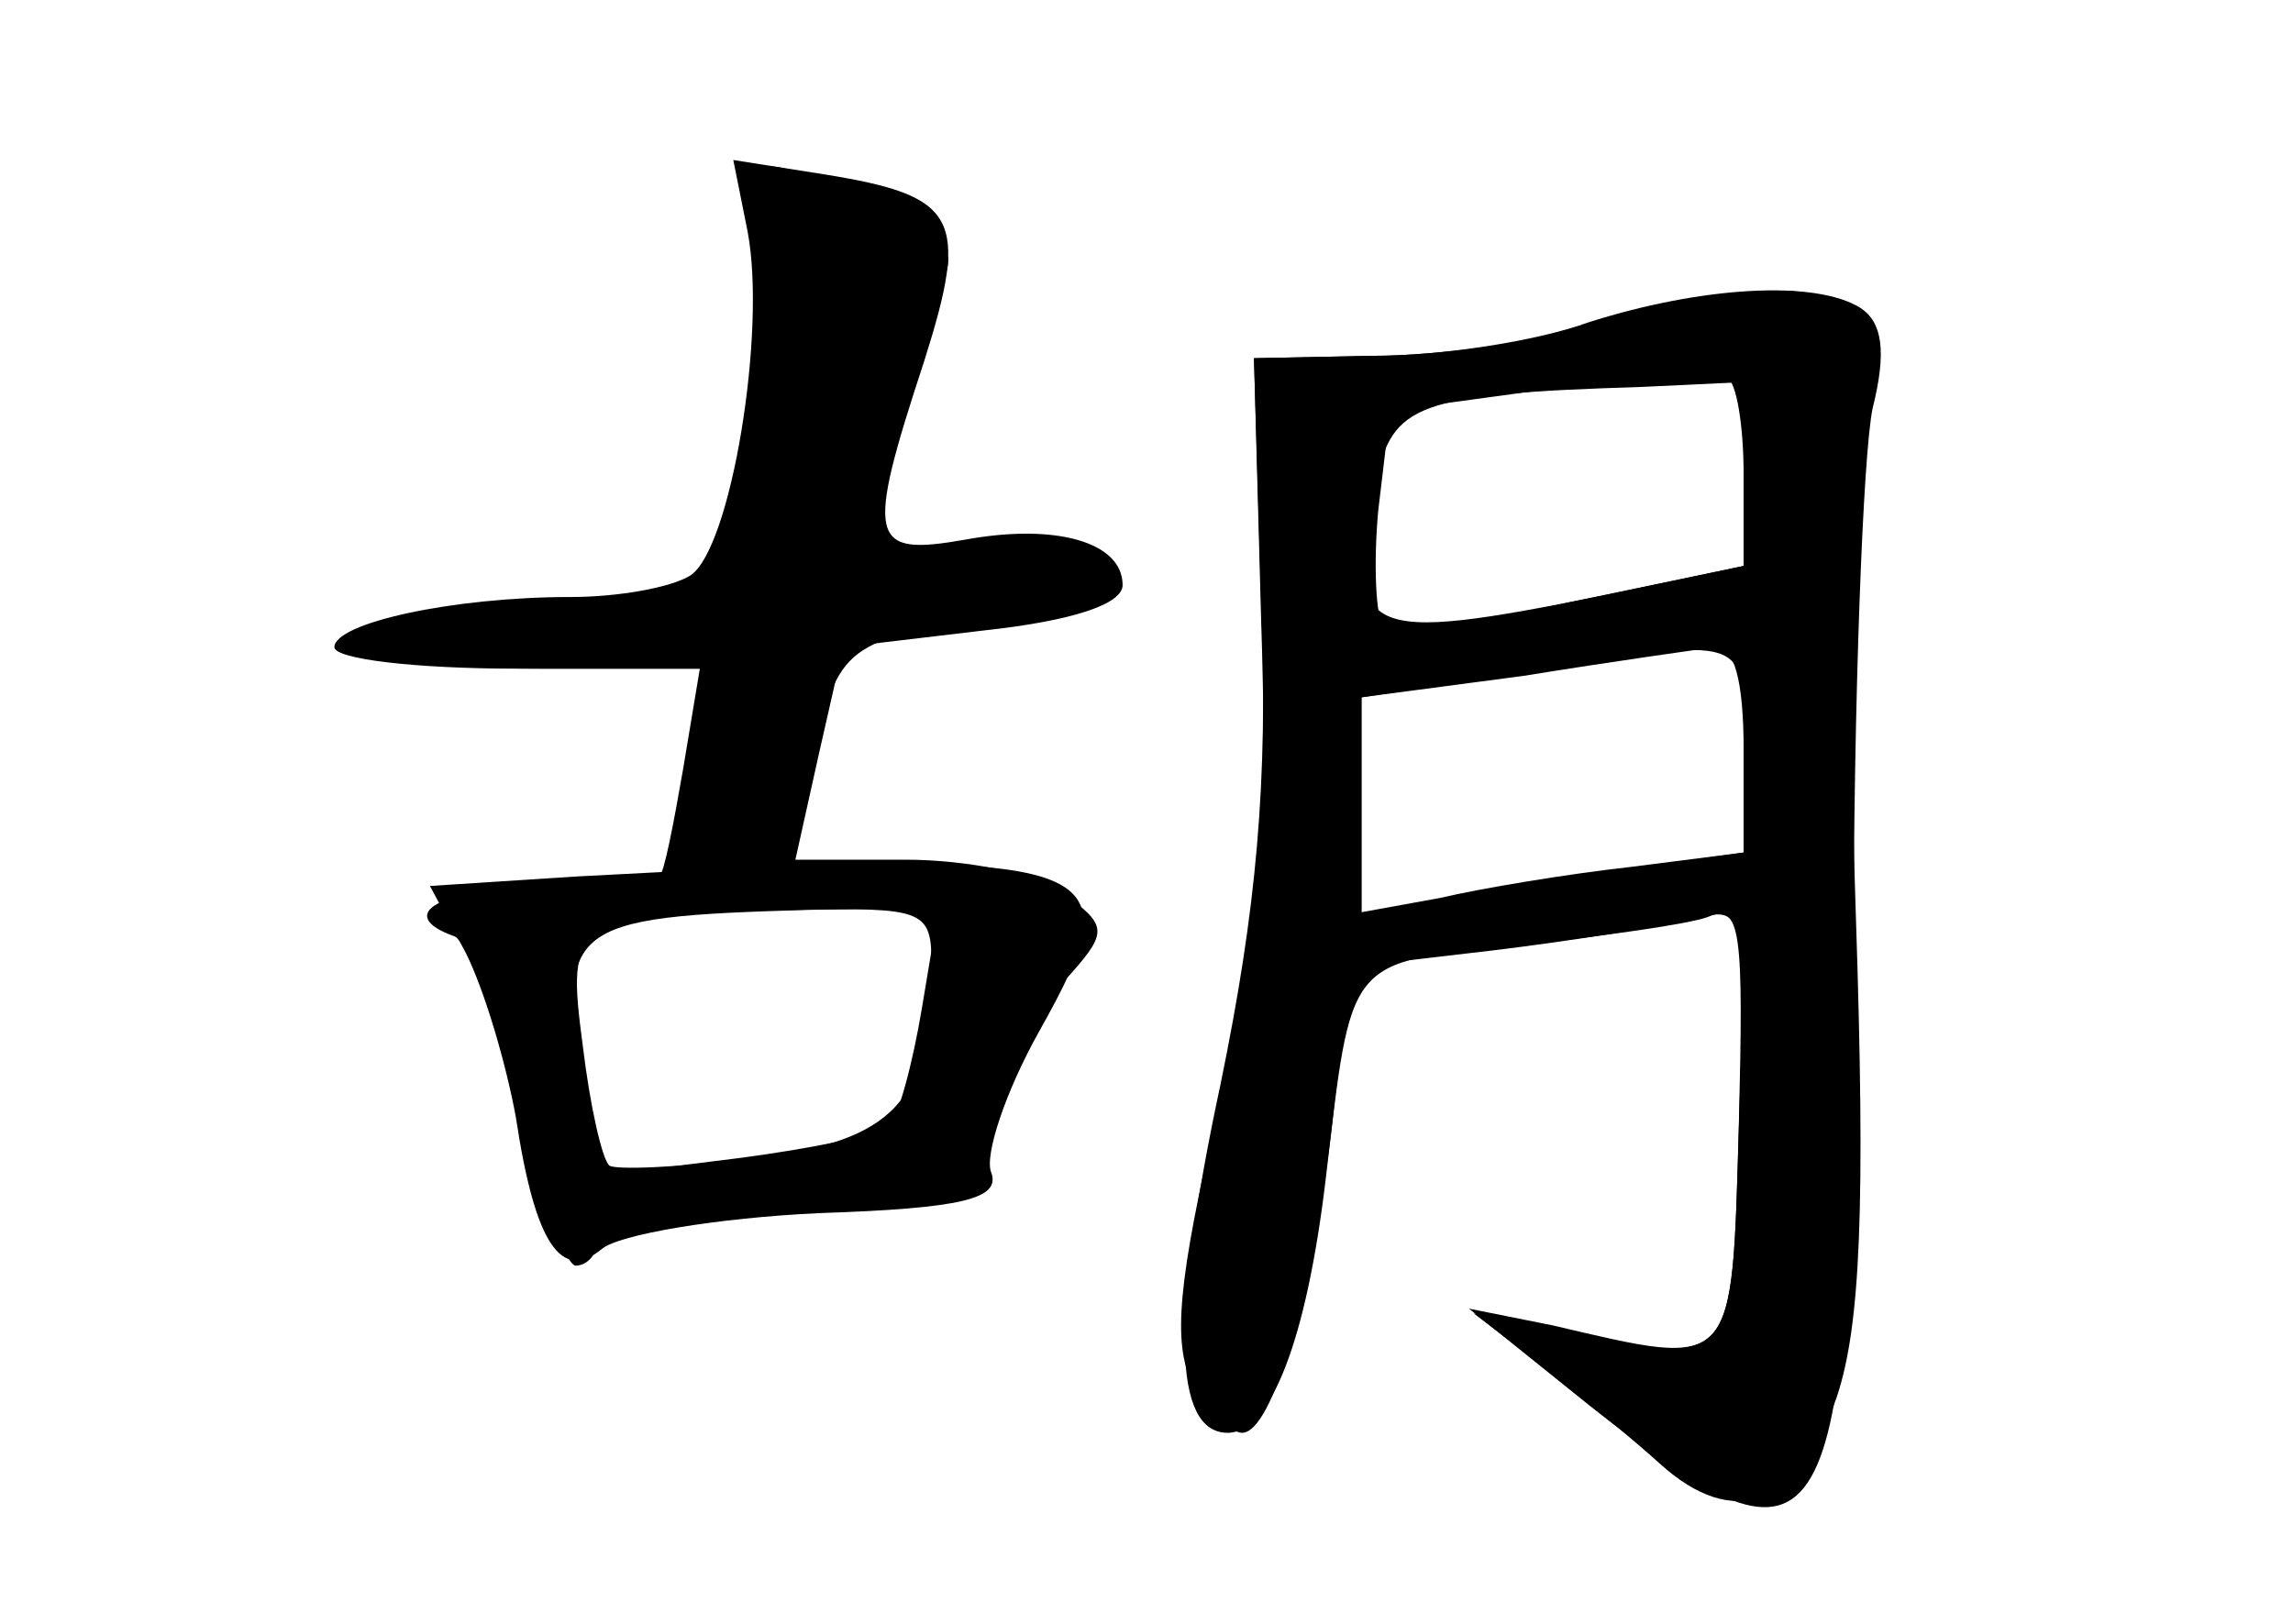 <?xml version="1.0" standalone="no"?>
<!DOCTYPE svg PUBLIC "-//W3C//DTD SVG 20010904//EN"
 "http://www.w3.org/TR/2001/REC-SVG-20010904/DTD/svg10.dtd">
<svg version="1.0" xmlns="http://www.w3.org/2000/svg"
 width="96pt" height="68pt" viewBox="0 0 96 68"
 preserveAspectRatio="xMidYMid meet">
<g transform="translate(0,68) scale(0.1,-0.1)" fill="#000000" stroke="none">
<g id="part-0" class="char-part">
  <path d="M313 583 c8 -42 -7 -133 -24 -144 -8 -5 -30 -9 -50 -9 -50 0 -99 -11
-99 -21 0 -5 34 -9 76 -9 l77 0 -7 -42 c-4 -23 -8 -44 -10 -45 -2 -2 -24 -4
-50 -5 -42 0 -61 -11 -36 -20 5 -1 17 -33 26 -70 9 -38 21 -68 25 -68 5 0 9 5
9 10 0 6 26 10 58 11 48 1 125 15 99 18 -9 1 19 59 42 84 15 17 14 20 -4 33
-10 8 -40 14 -66 14 l-46 0 10 45 10 44 59 7 c37 4 58 11 58 19 0 18 -28 26
-66 19 -40 -7 -42 -1 -17 75 19 60 14 69 -42 78 l-38 6 6 -30z m77 -307 c0
-57 -15 -74 -75 -81 -31 -4 -58 -5 -60 -3 -3 3 -8 25 -11 50 -7 53 -5 55 89
57 54 1 57 0 57 -23z"/>
  <path d="M670 544 c-25 -7 -67 -13 -95 -13 l-50 -1 3 -110 c3 -86 -1 -131 -18
-204 -17 -73 -19 -98 -11 -115 7 -11 16 -21 21 -21 13 0 30 60 38 132 l7 63
60 7 c33 4 70 10 83 13 23 6 23 5 20 -87 -3 -103 -1 -100 -77 -85 l-34 7 29
-22 c16 -13 38 -31 49 -41 31 -28 58 -18 74 28 10 30 12 80 8 201 -3 89 -2
179 3 200 15 64 -13 76 -110 48z m60 -63 l0 -38 -72 -15 c-40 -9 -76 -13 -79
-10 -3 4 -4 26 -2 48 l5 42 66 9 c37 5 70 7 75 5 4 -2 7 -20 7 -41z m0 -115
l0 -43 -42 -6 c-24 -3 -60 -9 -80 -13 l-38 -7 0 46 0 45 63 10 c102 16 97 17
97 -32z"/>
</g>
<g id="part-1" class="char-part">
  <path d="M320 608 c0 -2 -2 -38 -4 -80 -2 -42 -7 -81 -10 -87 -3 -5 -40 -12
-81 -16 -41 -4 -75 -11 -75 -16 0 -5 34 -9 76 -9 l76 0 -7 -32 c-4 -18 -8 -35
-9 -38 0 -3 2 -6 7 -7 24 -9 36 2 47 42 13 47 13 47 93 60 56 9 35 28 -24 23
-27 -3 -49 -2 -49 2 0 8 25 88 35 113 6 13 -1 20 -29 32 -34 15 -46 18 -46 13z"/>
</g>
<g id="part-2" class="char-part">
  <path d="M242 313 l-62 -4 15 -28 c8 -16 17 -47 21 -69 8 -53 19 -69 36 -55 7
6 48 13 91 15 60 2 76 6 72 17 -3 7 6 34 20 59 41 73 30 77 -193 65z m144 -55
c-4 -24 -10 -46 -14 -50 -4 -3 -32 -9 -63 -13 l-56 -7 -7 32 c-14 73 -10 76
93 79 l54 1 -7 -42z"/>
</g>
<g id="part-3" class="char-part">
  <path d="M665 545 c-22 -8 -62 -14 -90 -14 l-50 -1 3 -102 c3 -76 -2 -129 -17
-202 -21 -98 -20 -146 3 -146 18 0 33 39 41 106 11 93 8 91 80 98 36 4 72 9
80 12 14 6 15 -6 13 -87 -3 -104 -1 -102 -78 -84 l-35 7 51 -41 c100 -79 109
-63 110 188 0 108 4 211 8 230 6 24 4 36 -5 42 -19 12 -67 9 -114 -6z m65 -64
l0 -38 -57 -12 c-104 -21 -110 -18 -97 47 7 33 17 37 112 40 l42 2 0 -39z m0
-115 l0 -43 -47 -6 c-27 -3 -63 -9 -80 -13 l-33 -6 0 45 0 45 68 9 c37 6 73
11 80 12 8 1 12 -14 12 -43z"/>
</g>
</g>
</svg>